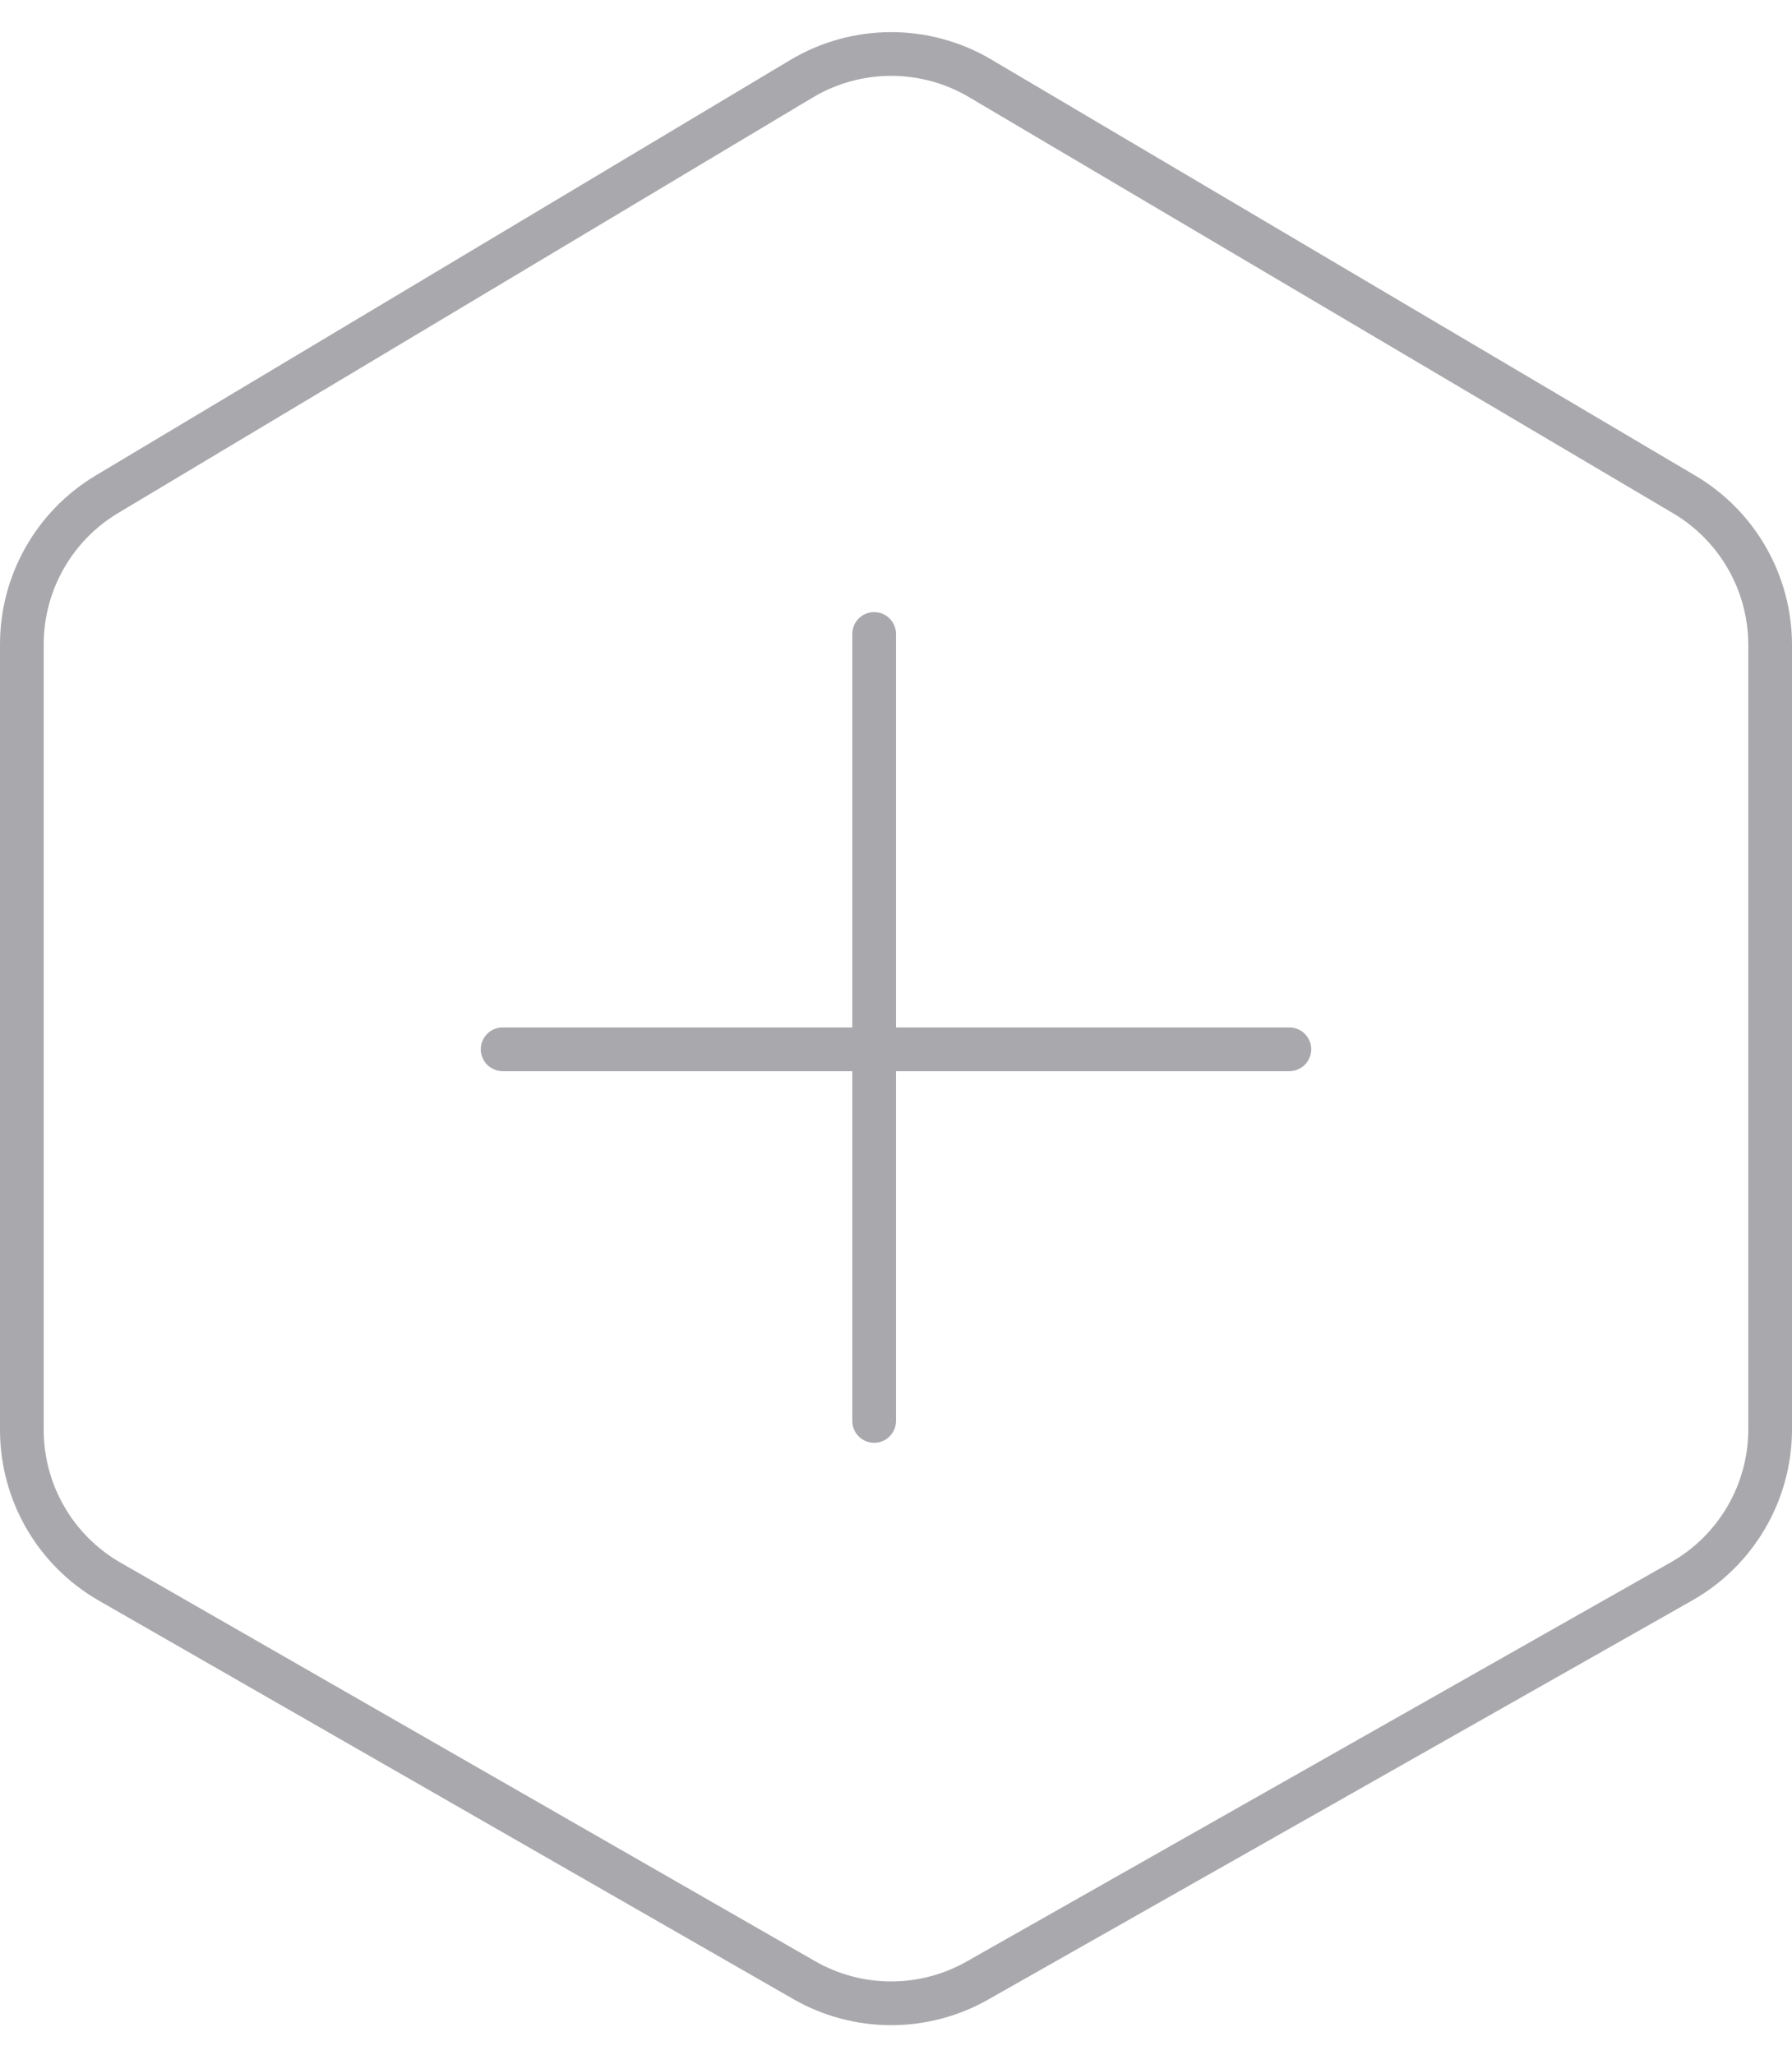 <svg width="82" height="94" viewBox="0 0 82 94" fill="none" xmlns="http://www.w3.org/2000/svg">
<path d="M44.849 3.582L77.069 22.619C79.505 24.058 81 26.677 81 29.506V65.38C81 68.261 79.451 70.919 76.944 72.34L44.723 90.6C42.263 91.994 39.25 91.986 36.798 90.579L5.019 72.351C2.533 70.925 1 68.278 1 65.411V29.475C1 26.66 2.479 24.053 4.894 22.609L36.673 3.604C39.189 2.1 42.325 2.091 44.849 3.582Z" stroke="#A9A9AD" stroke-width="2"/>
<path fill-rule="evenodd" clip-rule="evenodd" d="M40 28C39.448 28 39 28.448 39 29V47H23C22.448 47 22 47.448 22 48C22 48.552 22.448 49 23 49H39V65C39 65.552 39.448 66 40 66C40.552 66 41 65.552 41 65V49H59C59.552 49 60 48.552 60 48C60 47.448 59.552 47 59 47H41V29C41 28.448 40.552 28 40 28Z" fill="#A9A9AD"/>
</svg>
